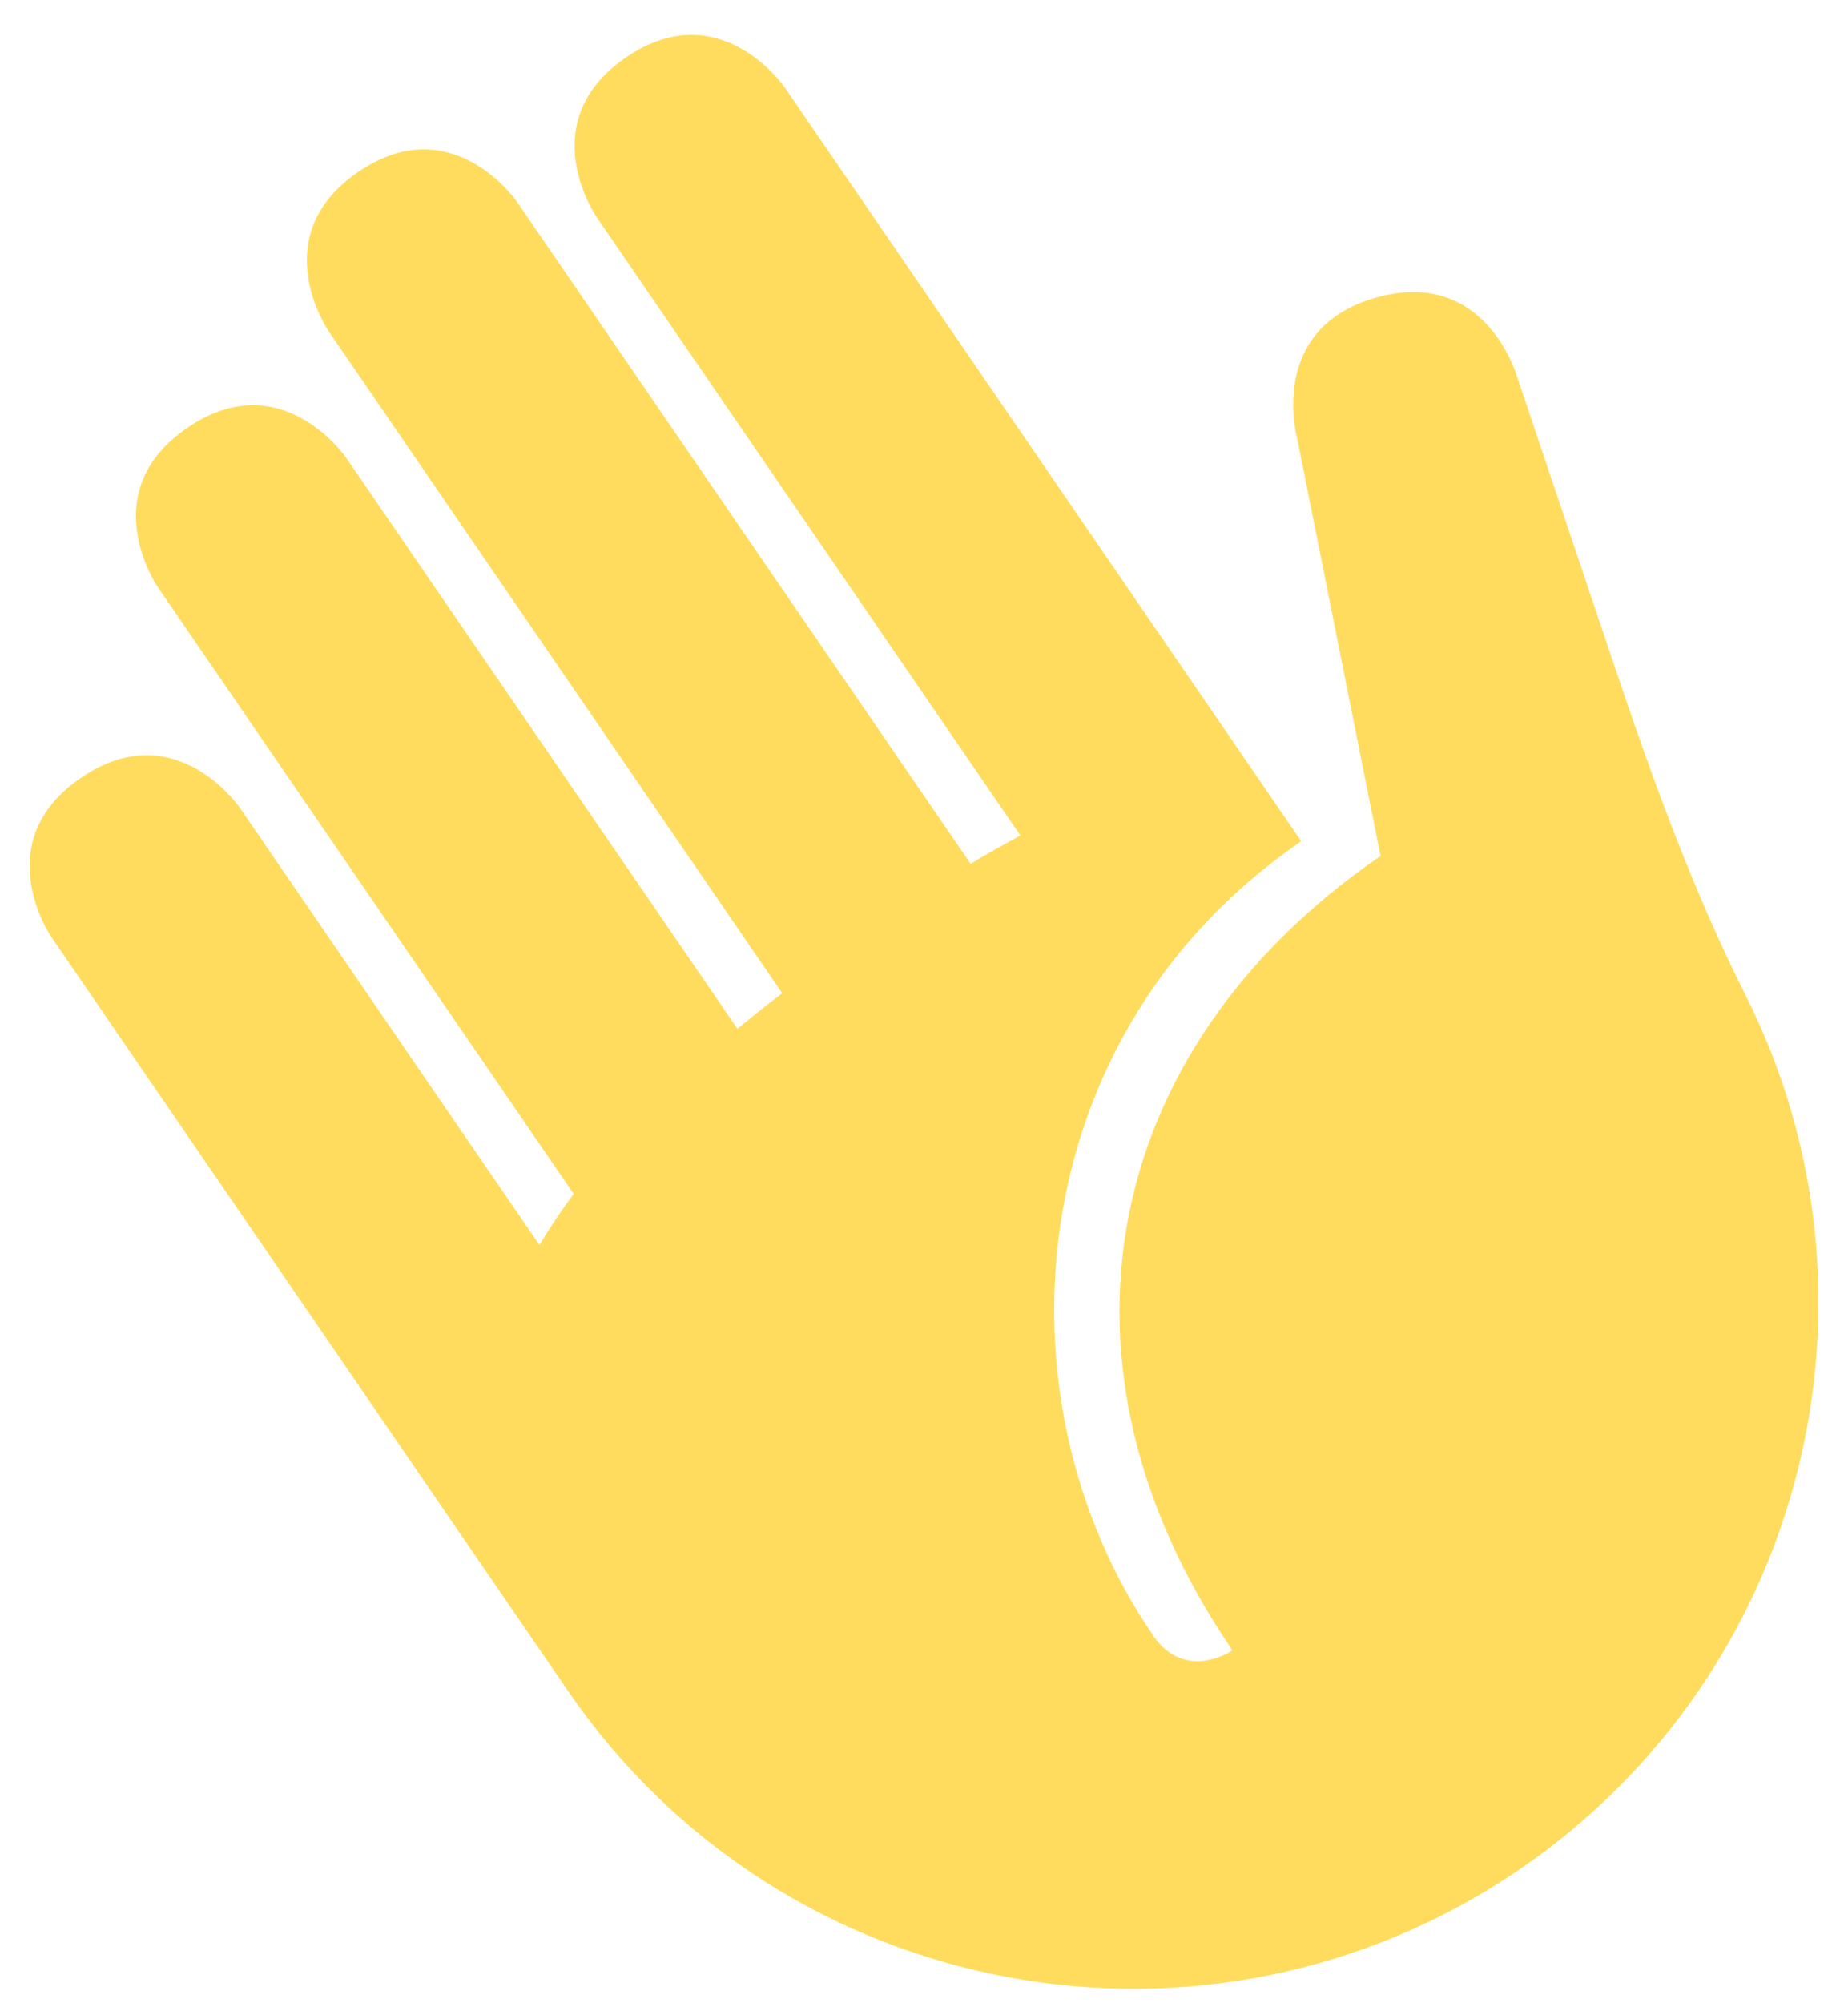<svg width="36" height="39" viewBox="0 0 36 39" fill="none" xmlns="http://www.w3.org/2000/svg">
<path d="M0.998 18.238C0.998 18.238 -0.261 16.402 1.575 15.144C3.41 13.886 4.668 15.721 4.668 15.721L10.509 24.239C10.71 23.904 10.931 23.572 11.177 23.245L3.069 11.423C3.069 11.423 1.811 9.589 3.647 8.331C5.481 7.073 6.739 8.907 6.739 8.907L14.365 20.028C14.648 19.797 14.939 19.564 15.238 19.336L6.398 6.442C6.398 6.442 5.14 4.608 6.975 3.35C8.809 2.091 10.068 3.926 10.068 3.926L18.908 16.817C19.233 16.618 19.554 16.446 19.877 16.264L11.614 4.214C11.614 4.214 10.356 2.38 12.19 1.121C14.024 -0.137 15.283 1.698 15.283 1.698L24.019 14.439L25.348 16.377C19.843 20.152 19.319 27.255 22.464 31.842C23.093 32.759 24.01 32.131 24.01 32.131C20.236 26.626 21.389 20.439 26.894 16.665L25.271 8.542C25.271 8.542 24.665 6.402 26.804 5.795C28.944 5.188 29.551 7.329 29.551 7.329L31.426 12.895C32.169 15.102 32.96 17.301 34.007 19.382C36.962 25.255 35.197 32.555 29.624 36.378C23.544 40.546 15.233 38.997 11.064 32.919L0.998 18.238Z" fill="#FFDC5D"/>
</svg>
